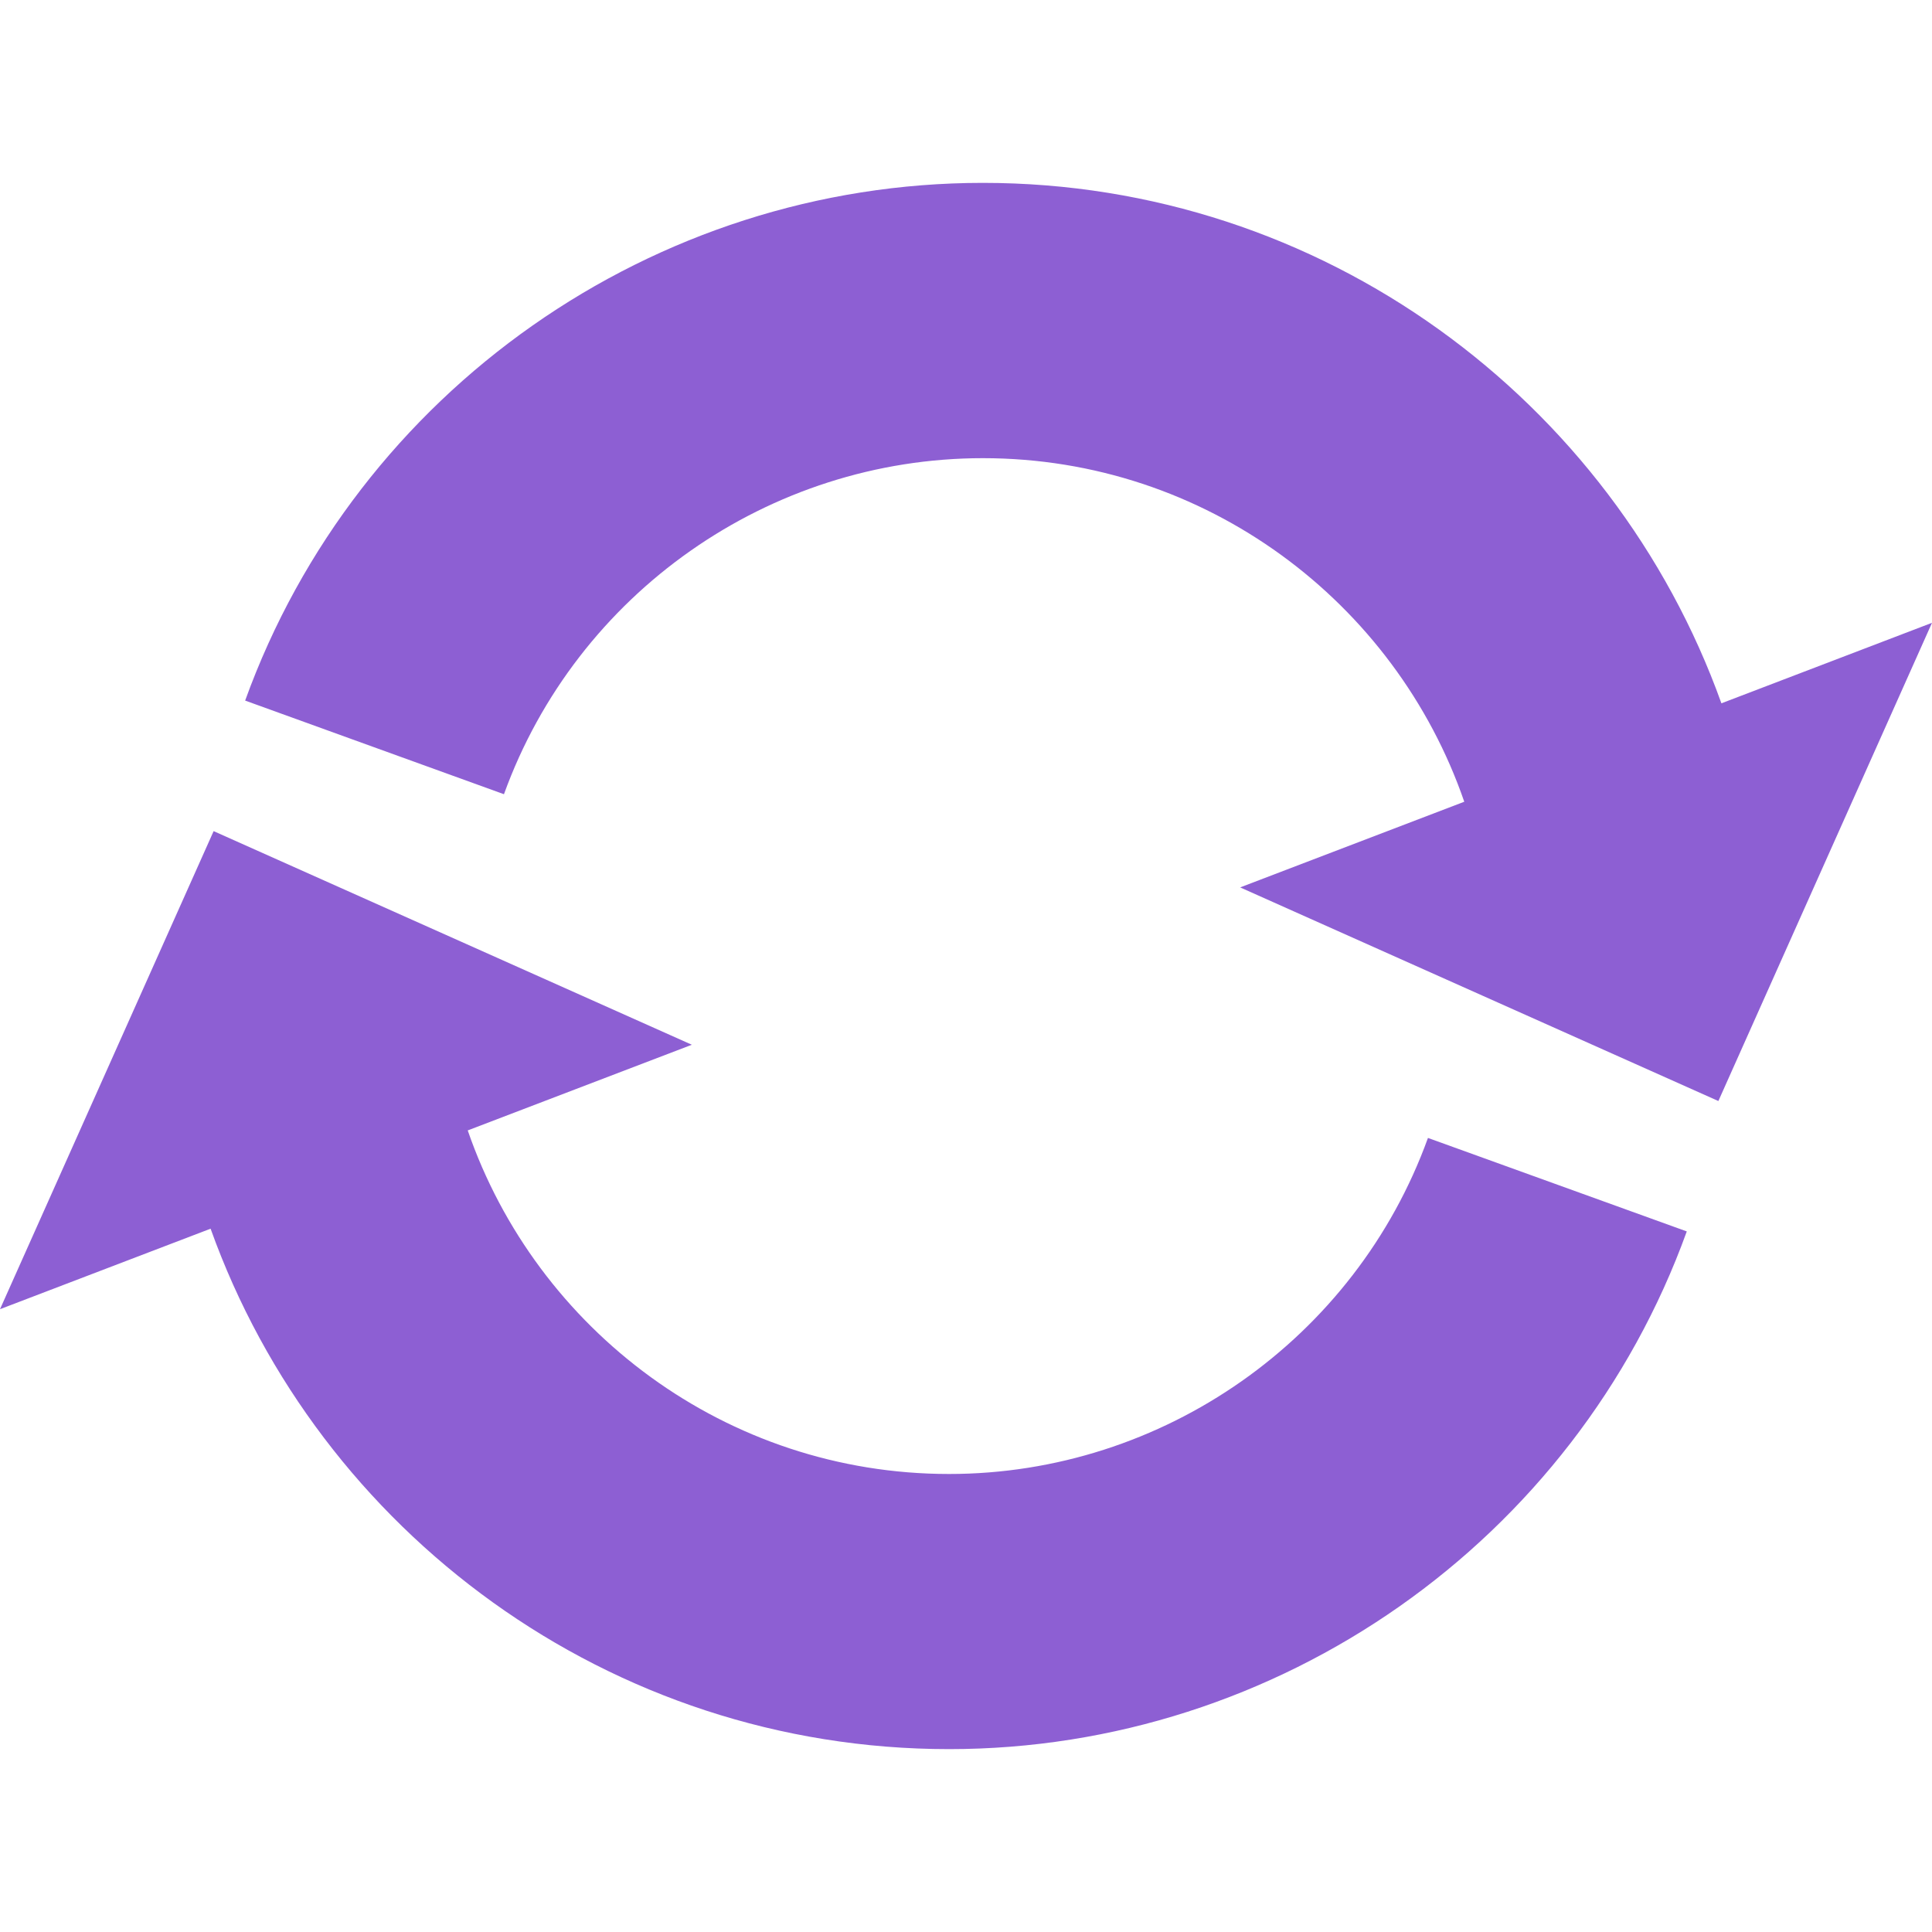 <?xml version="1.0" encoding="utf-8"?>
<!-- Generator: Adobe Illustrator 23.1.0, SVG Export Plug-In . SVG Version: 6.00 Build 0)  -->
<svg version="1.1" id="Capa_1" xmlns="http://www.w3.org/2000/svg" xmlns:xlink="http://www.w3.org/1999/xlink" x="0px" y="0px"
	 viewBox="0 0 254.4 254.4" style="enable-background:new 0 0 254.4 254.4;" xml:space="preserve">
<style type="text/css">
	.st0{fill:#8D5FD3;}
</style>
<path class="st0" d="M254.4,82.01l-28.13,62.97l-62.97-28.13l29.51-11.28c-9.07-26.29-34.04-45.24-63.38-45.24
	c-28.16,0-53.5,17.78-63.07,44.25L32.28,92.25c14.73-40.77,53.77-68.17,97.14-68.17c44.76,0,82.95,28.63,97.25,68.53L254.4,82.01z
	 M124.97,230.32c43.37,0,82.41-27.39,97.14-68.17l-34.08-12.31c-9.56,26.46-34.91,44.25-63.06,44.25
	c-29.33,0-54.31-18.95-63.38-45.24l29.51-11.28l-62.97-28.13L0,172.39l27.73-10.6C42.02,201.69,80.22,230.32,124.97,230.32z"/>
</svg>
